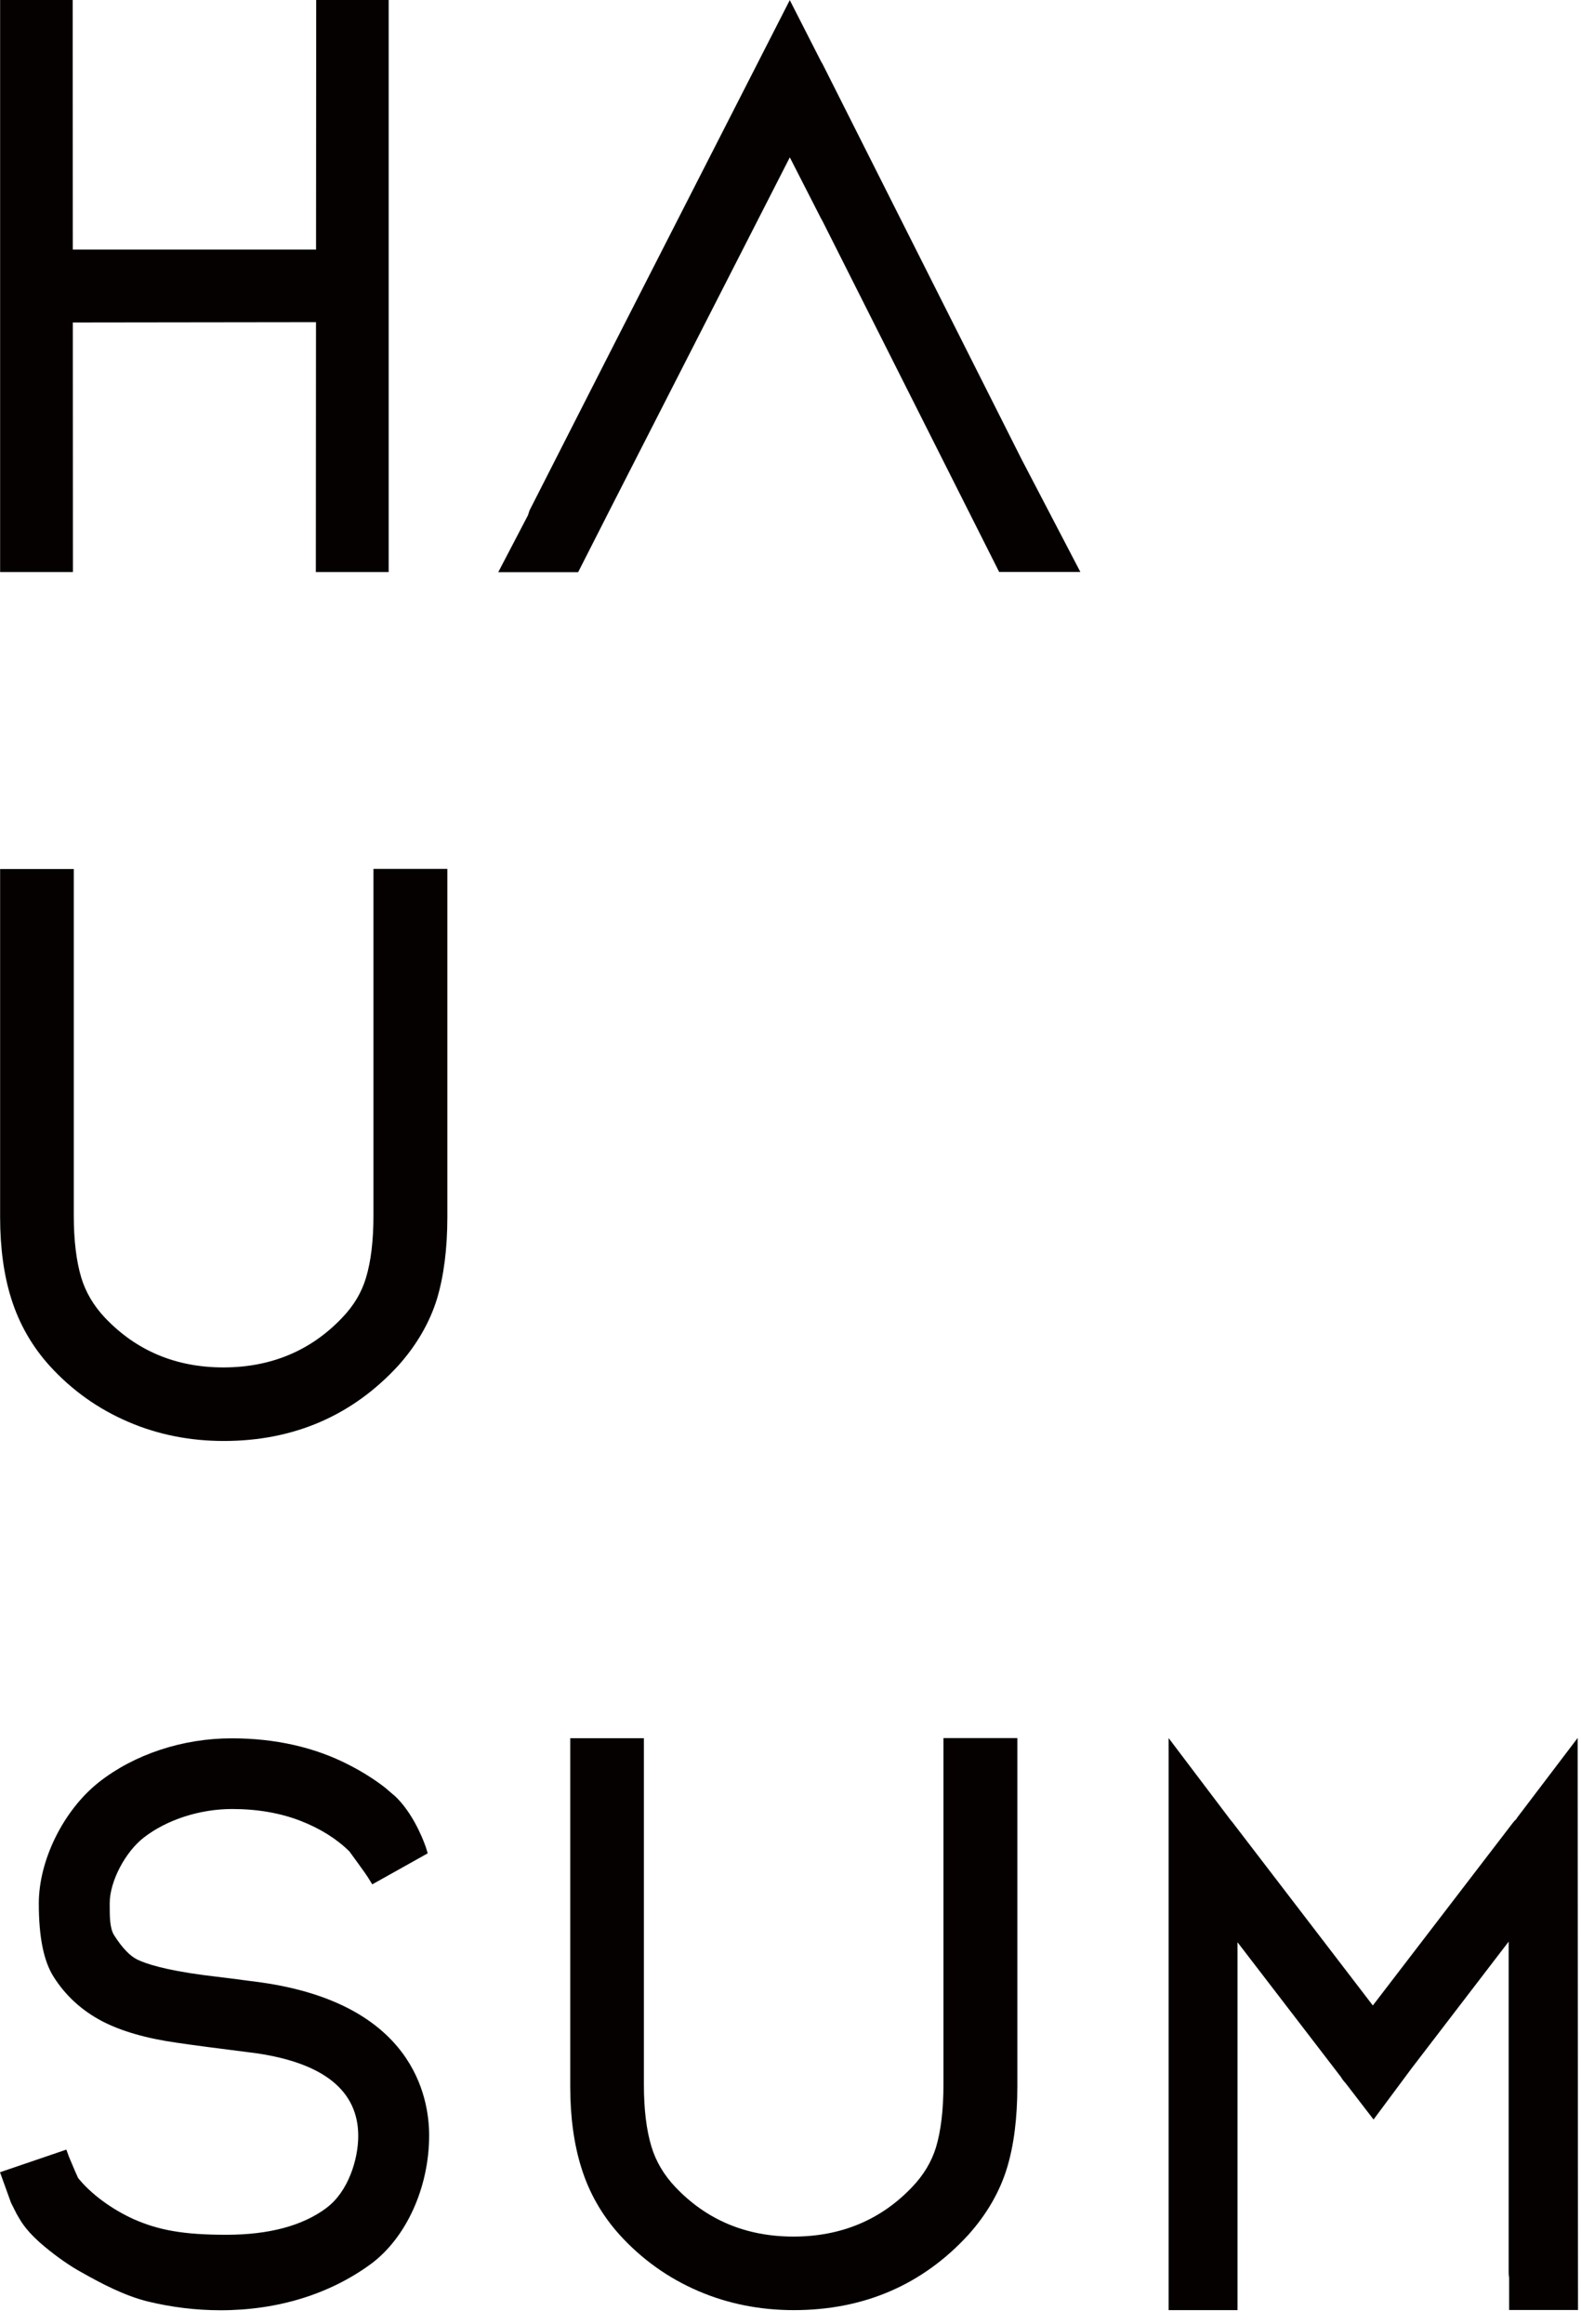 <svg width="132" height="194" viewBox="0 0 132 194" fill="none" xmlns="http://www.w3.org/2000/svg">
<path d="M31.18 72.54V101.46C31.18 103.55 30.97 105.31 30.55 106.68C30.19 107.89 29.52 109.01 28.56 110C25.95 112.75 22.61 114.14 18.65 114.14C14.69 114.14 11.39 112.75 8.78 110.01C7.82 109 7.15 107.86 6.78 106.63C6.37 105.26 6.16 103.51 6.16 101.46V72.54H0.01V101.6C0.01 104.14 0.32 106.44 0.94 108.4C1.6 110.5 2.67 112.37 4.13 113.99C5.98 116.03 8.18 117.6 10.7 118.68C13.17 119.75 15.86 120.28 18.68 120.28C24.53 120.28 29.43 118.16 33.27 113.97C34.78 112.28 35.88 110.39 36.49 108.4C37.05 106.53 37.35 104.23 37.35 101.59V72.53H31.19L31.18 72.54Z" fill="#050101"/>
<path d="M26.4 0L26.37 47.75H32.45V0H26.4Z" fill="#050101"/>
<path d="M0.01 29.01V35.05V47.75H6.09L6.07 0H0.01V29.01Z" fill="#050101"/>
<path d="M13.52 20.83H10.56H4.34V26.92L27.72 26.89V20.83H13.52Z" fill="#050101"/>
<path d="M65.93 13.11L68.53 18.2C68.53 18.2 68.56 18.25 68.57 18.27L68.66 18.43L83.42 47.74H90.2L85.29 38.33L68.67 5.33L68.58 5.18C68.58 5.18 68.54 5.13 68.54 5.11L65.94 0.01L50.98 29.31L47.95 35.26L44.21 42.61L44.08 43.01L41.6 47.76H48.27L50.99 42.41L65.95 13.12L65.93 13.11Z" fill="#050101"/>
<path d="M78.77 145.09V174.01C78.77 176.09 78.56 177.86 78.15 179.23C77.78 180.44 77.11 181.56 76.16 182.55C73.55 185.3 70.21 186.69 66.25 186.69C62.29 186.69 58.99 185.3 56.39 182.56C55.43 181.55 54.76 180.41 54.39 179.18C53.97 177.81 53.76 176.06 53.76 174.01V145.09H47.61V174.15C47.61 176.69 47.92 178.99 48.54 180.95C49.19 183.05 50.27 184.92 51.73 186.54C53.58 188.58 55.78 190.15 58.29 191.23C60.77 192.3 63.45 192.83 66.28 192.83C72.13 192.83 77.04 190.71 80.87 186.52C82.38 184.83 83.48 182.94 84.08 180.95C84.65 179.08 84.94 176.78 84.94 174.14V145.08H78.79L78.77 145.09Z" fill="#050101"/>
<path d="M27.27 184.29C25.27 185.79 22.45 186.54 18.89 186.54C15.33 186.54 13.27 186.16 11.19 185.25C9.32 184.41 7.58 183.12 6.52 181.8C6.14 180.97 5.76 180.01 5.75 180.01L5.54 179.43L0 181.32L0.92 183.87L1.39 184.8L1.5 184.99C1.79 185.49 2.25 186.32 3.81 187.6C4.77 188.39 5.83 189.14 6.8 189.67C8.54 190.65 10.41 191.63 12.35 192.11C14.29 192.58 16.34 192.84 18.42 192.84C23.17 192.84 27.5 191.51 30.95 188.99C33.92 186.8 35.83 182.58 35.83 178.25C35.83 175.01 34.46 167.28 21.83 165.48C20.18 165.26 18.56 165.05 16.97 164.86C13.74 164.43 12.2 163.92 11.49 163.58C10.86 163.28 10.22 162.62 9.53 161.54C9.16 160.96 9.16 159.96 9.16 159.09V158.86C9.16 157.06 10.44 154.6 12.01 153.38C13.92 151.9 16.67 151 19.38 151C21.47 151 23.39 151.33 25.07 151.98C26.72 152.62 28.09 153.48 29.14 154.51H29.15C29.41 154.88 30.43 156.24 30.76 156.77L31.08 157.29L35.71 154.7L35.56 154.2C35.52 154.1 34.74 151.73 33.19 150.13L33.12 150.06C33 149.94 32.88 149.83 32.76 149.74C32.55 149.56 32.4 149.43 32.18 149.24C31.26 148.52 30.22 147.87 29.1 147.3C26.26 145.84 22.97 145.1 19.34 145.1C15.24 145.1 11.21 146.44 8.26 148.76C5.3 151.1 3.24 155.27 3.24 158.88C3.24 161.67 3.64 163.67 4.46 164.98C5.45 166.56 6.82 167.82 8.54 168.72C10.1 169.53 12.17 170.14 14.7 170.5C16.03 170.7 18.24 170.99 21.42 171.39C27.06 172.22 29.91 174.54 29.91 178.29C29.91 180.23 29.08 182.95 27.25 184.3" fill="#050101"/>
<path d="M126.64 151.78L126.62 151.82C126.51 151.92 126.41 152.02 126.32 152.14L114.62 167.4L102.91 152.12C102.87 152.06 102.8 151.99 102.75 151.93L97.57 145.08V192.83H103.32V162.12L111.95 173.36C112.07 173.57 112.21 173.74 112.35 173.89L114.68 176.92L117.83 172.68L125.96 162.07V189.67C125.96 189.82 125.97 189.97 126 190.11V192.82H131.75L131.72 145.07L126.64 151.76V151.78Z" fill="#050101"/>
</svg>
